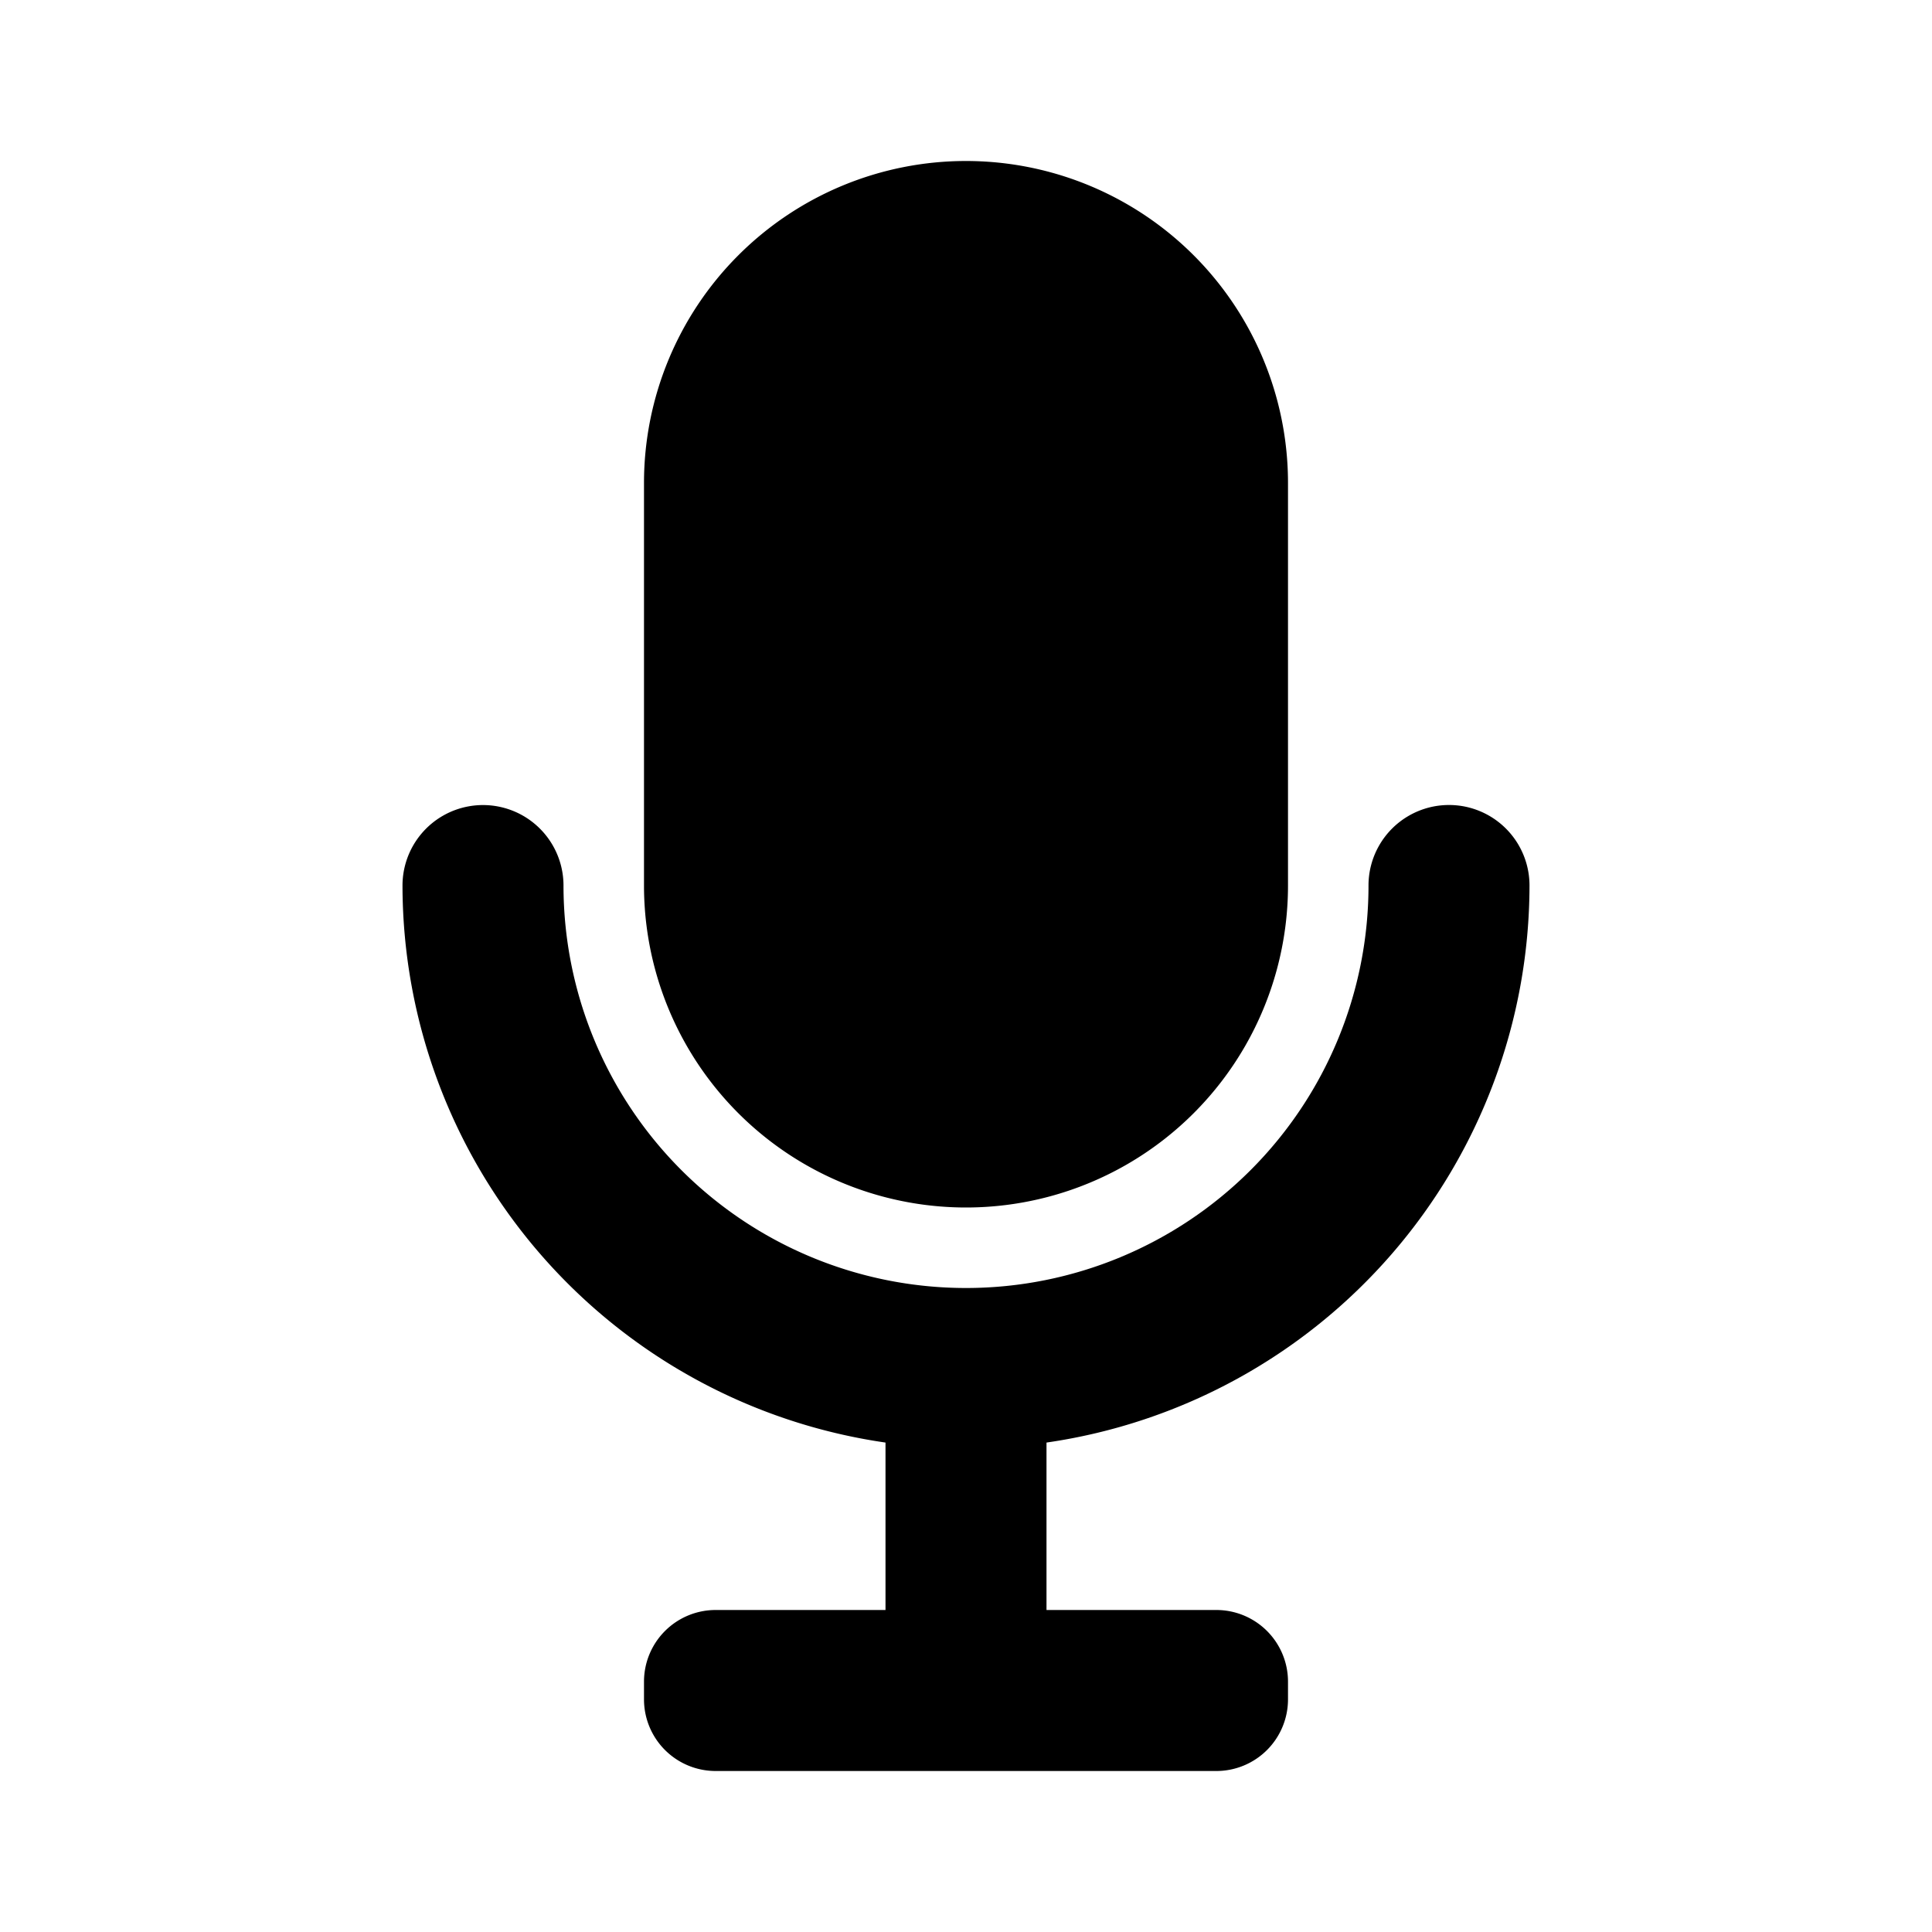 <svg xmlns="http://www.w3.org/2000/svg" viewBox="0 0 24 24"><path d="M12 2a4 4 0 0 0-4 4v5a4 4 0 0 0 4 4 4 4 0 0 0 4-4V6a4 4 0 0 0-4-4zm-6.174 8.016A1 1 0 0 0 5 11a7 7 0 0 0 6 6.92V20H8.89a.89.89 0 0 0-.89.89v.22a.89.89 0 0 0 .89.89h6.22a.89.89 0 0 0 .89-.89v-.22a.89.89 0 0 0-.89-.89H13v-2.08A7 7 0 0 0 19 11a1 1 0 0 0-2 0 5 5 0 0 1-10 0 1 1 0 0 0-1.174-.984z"/></svg>